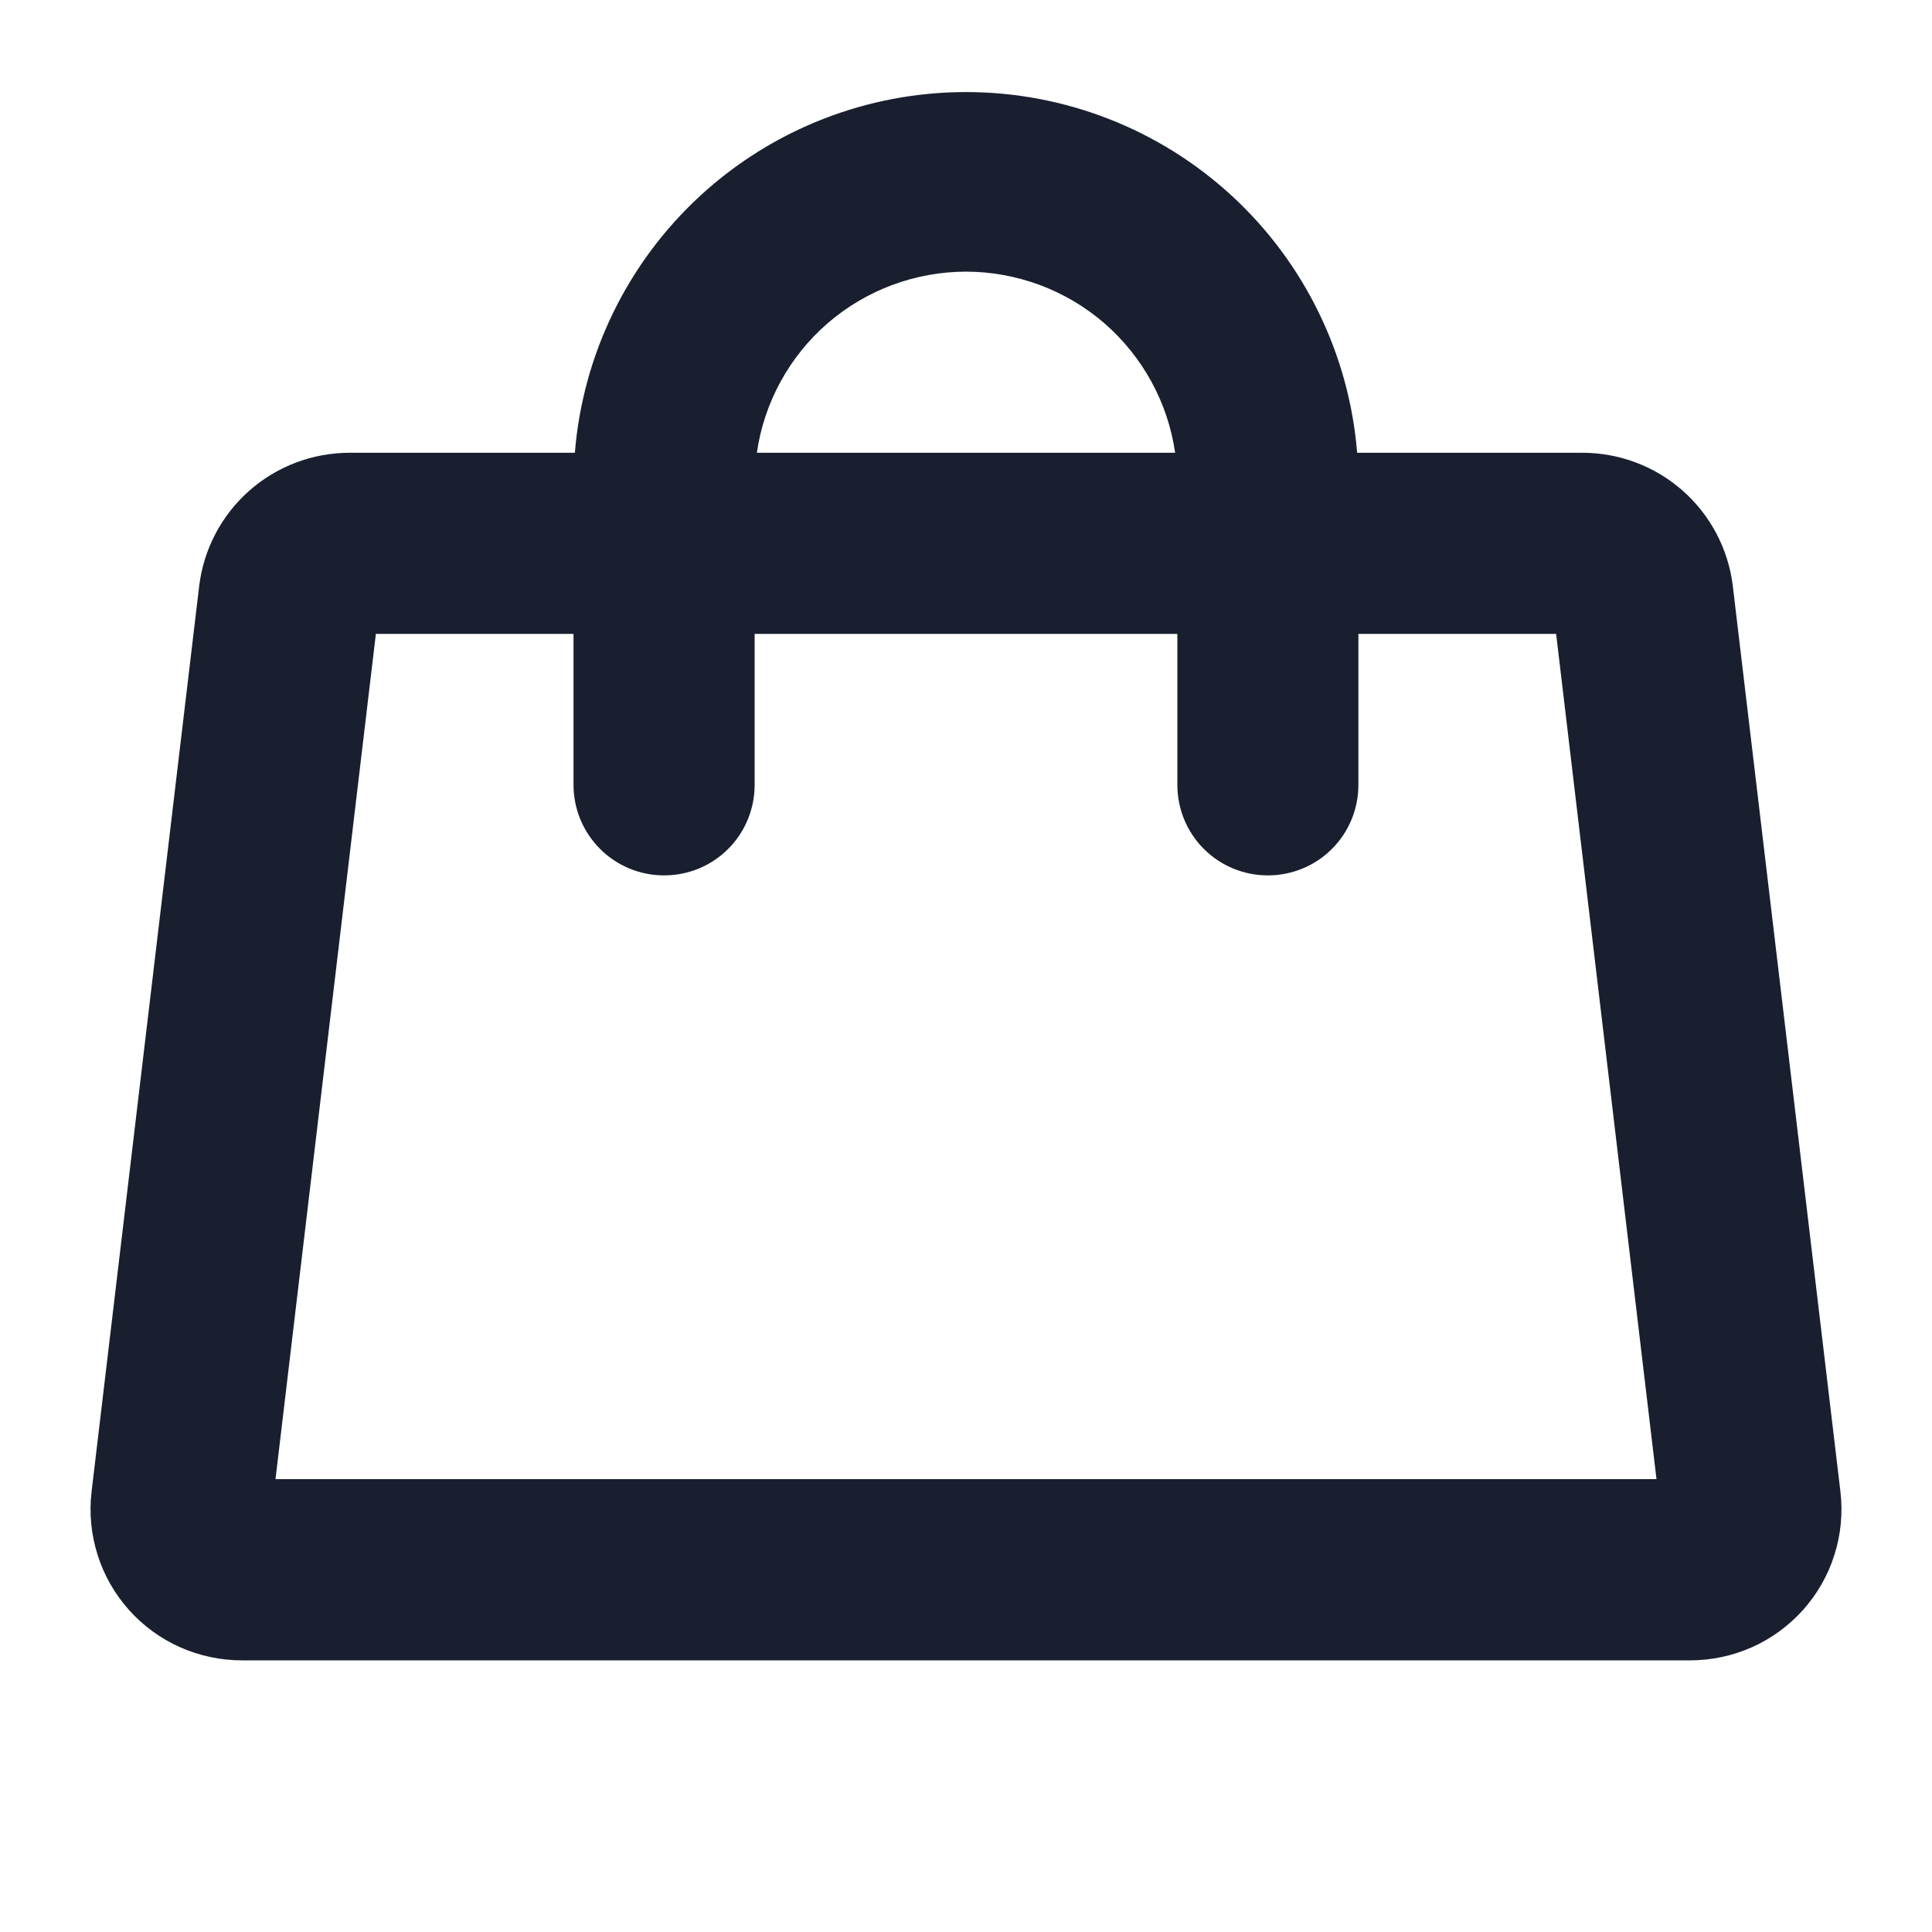 <svg width="20" height="20" viewBox="0 0 20 20" fill="none" xmlns="http://www.w3.org/2000/svg">
<path d="M19.052 15.441L17.938 6.066C17.892 5.686 17.708 5.335 17.421 5.081C17.134 4.827 16.764 4.687 16.381 4.687H14.049C13.967 3.67 13.504 2.721 12.754 2.029C12.004 1.337 11.021 0.953 10 0.953C8.979 0.953 7.996 1.337 7.246 2.029C6.496 2.721 6.033 3.67 5.951 4.687H3.62C3.236 4.687 2.866 4.827 2.579 5.081C2.292 5.335 2.108 5.686 2.062 6.066L0.948 15.441C0.922 15.661 0.943 15.884 1.01 16.095C1.076 16.306 1.187 16.5 1.334 16.665C1.481 16.83 1.662 16.962 1.864 17.052C2.066 17.142 2.285 17.188 2.506 17.188H17.494C17.715 17.188 17.934 17.142 18.136 17.052C18.338 16.962 18.518 16.83 18.666 16.665C18.813 16.5 18.924 16.306 18.99 16.095C19.057 15.884 19.078 15.661 19.052 15.441ZM10 2.812C10.526 2.813 11.034 3.002 11.432 3.346C11.829 3.691 12.09 4.167 12.165 4.687H7.835C7.91 4.167 8.17 3.691 8.568 3.346C8.966 3.002 9.474 2.813 10 2.812ZM2.852 15.312L3.891 6.562H5.937V8.125C5.937 8.374 6.036 8.612 6.212 8.788C6.388 8.964 6.626 9.062 6.875 9.062C7.124 9.062 7.362 8.964 7.538 8.788C7.714 8.612 7.812 8.374 7.812 8.125V6.562H12.188V8.125C12.188 8.374 12.286 8.612 12.462 8.788C12.638 8.964 12.876 9.062 13.125 9.062C13.374 9.062 13.612 8.964 13.788 8.788C13.964 8.612 14.062 8.374 14.062 8.125V6.562H16.109L17.148 15.312H2.852Z" fill="#191F2E"/>
</svg>
